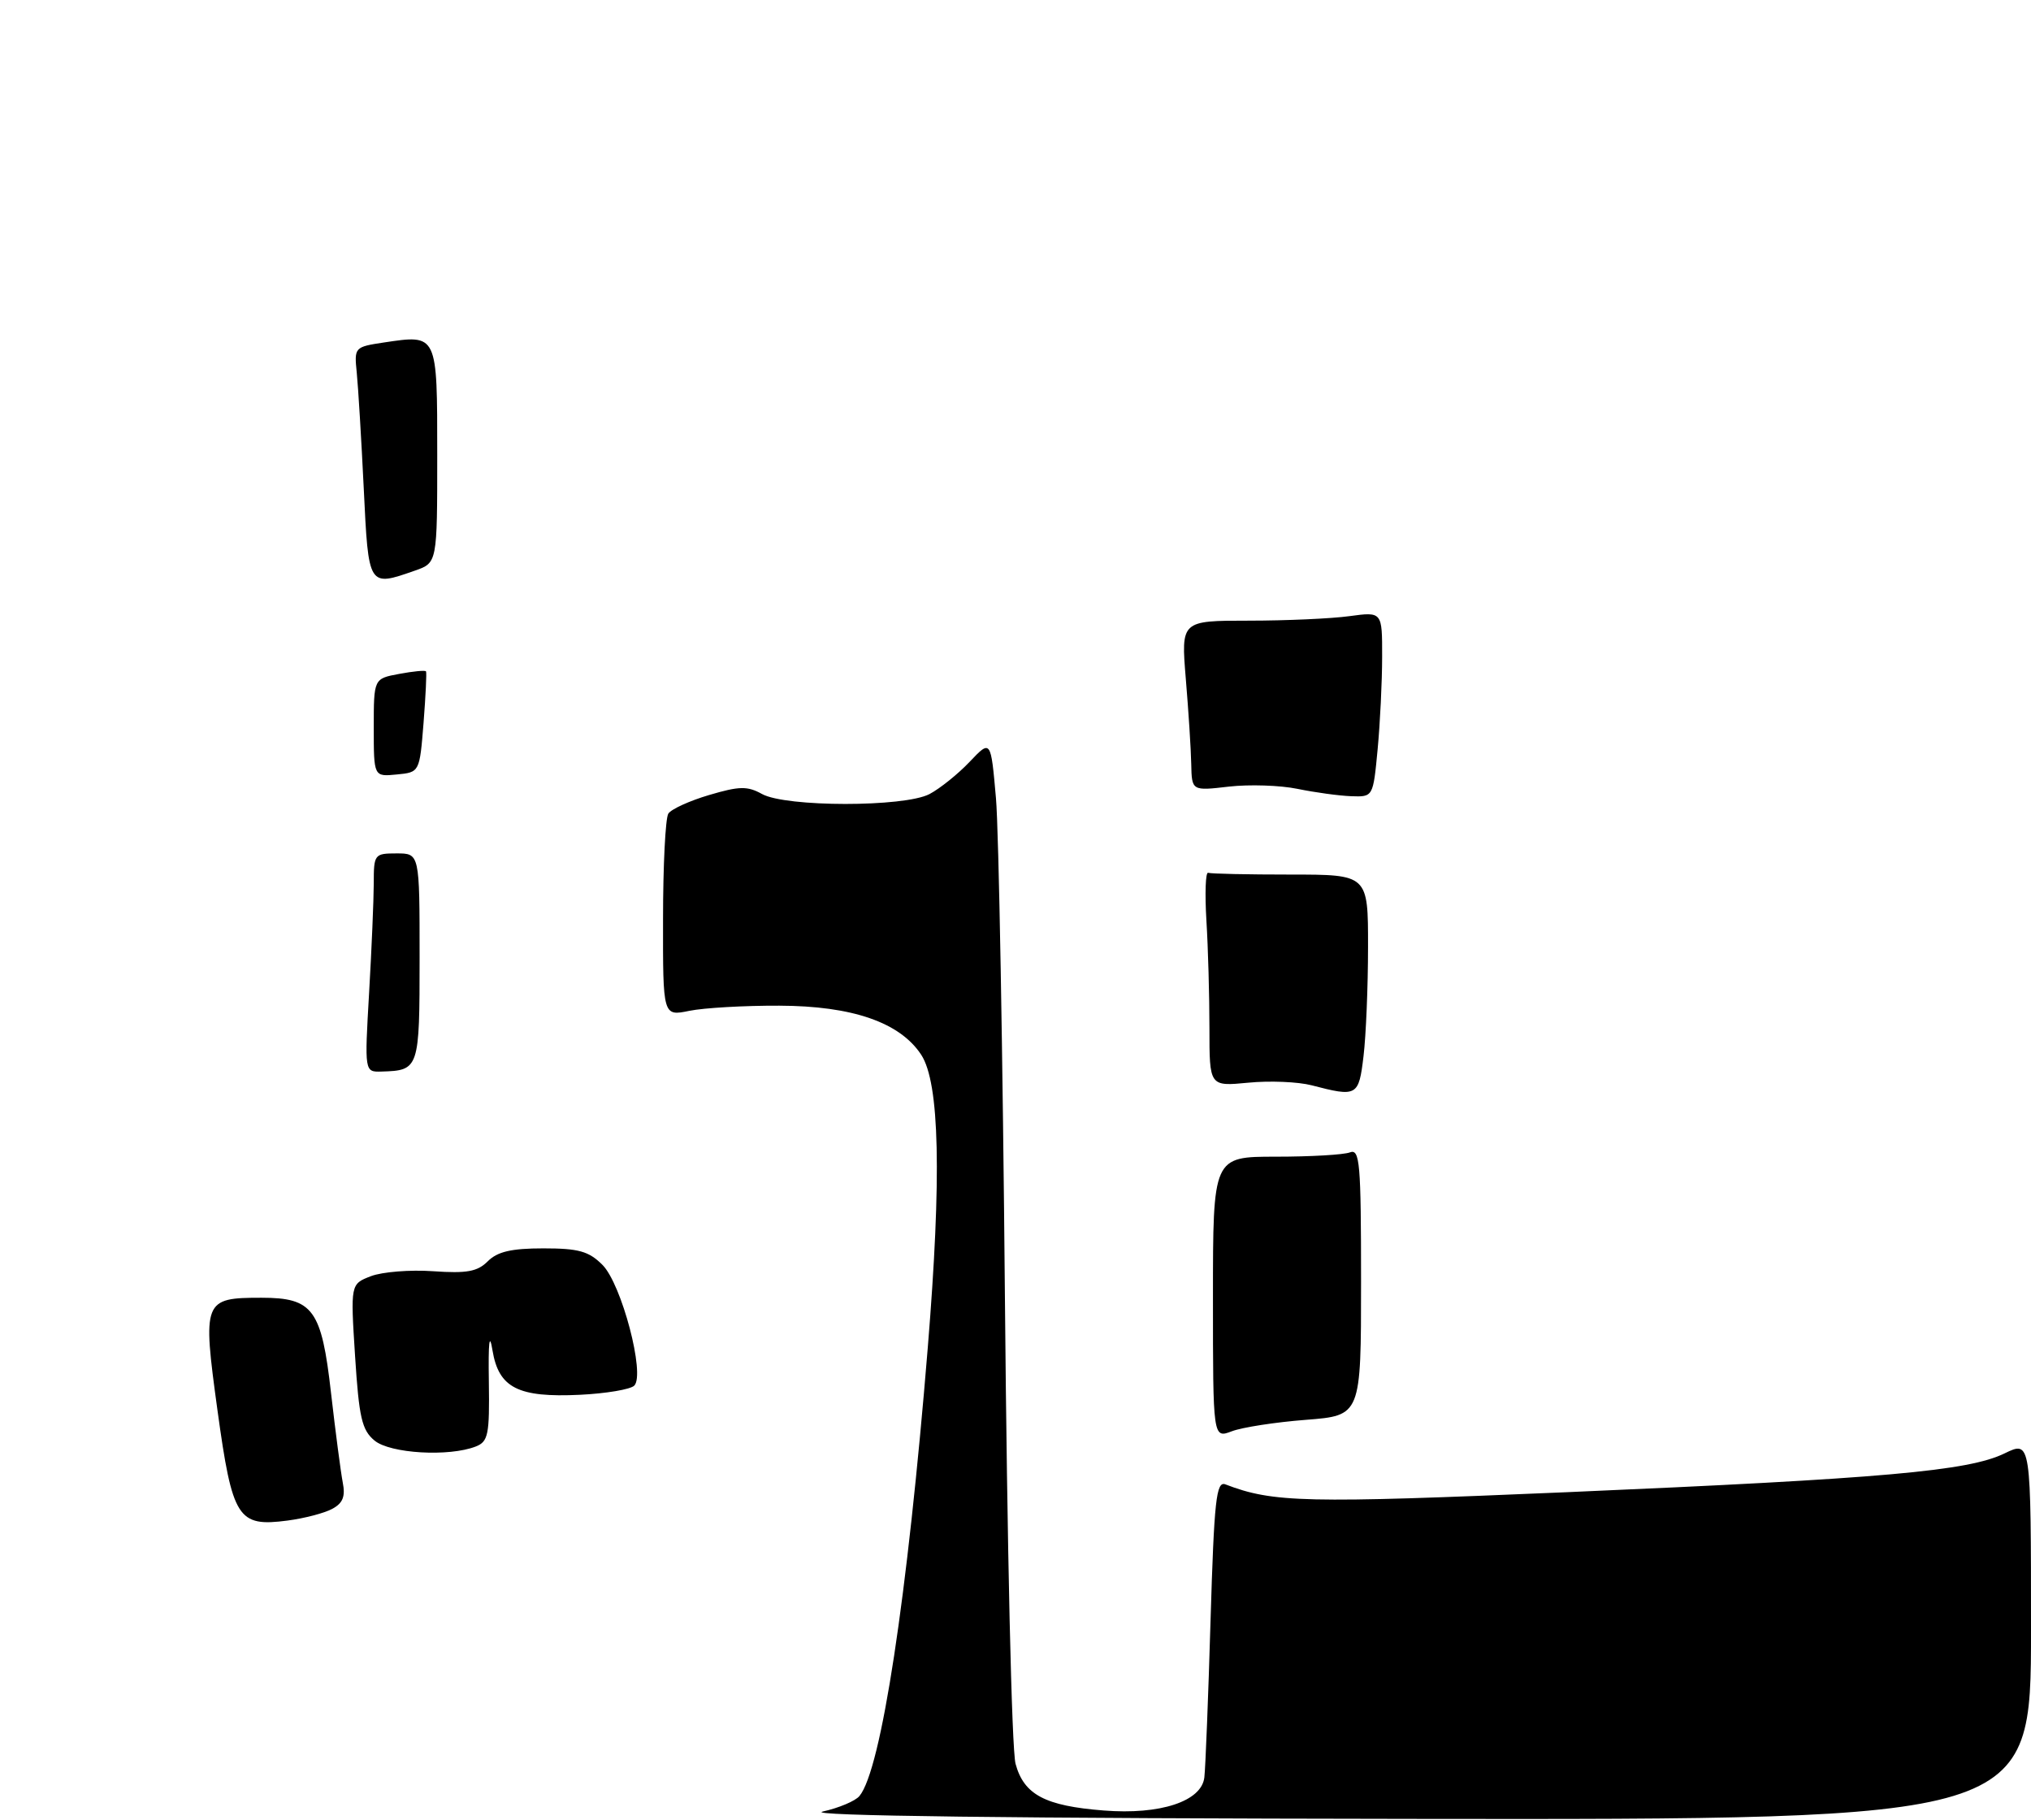 <?xml version="1.0" encoding="UTF-8" standalone="no"?>
<!DOCTYPE svg PUBLIC "-//W3C//DTD SVG 1.1//EN" "http://www.w3.org/Graphics/SVG/1.1/DTD/svg11.dtd" >
<svg xmlns="http://www.w3.org/2000/svg" xmlns:xlink="http://www.w3.org/1999/xlink" version="1.1" viewBox="0 0 288 258">
 <g >
 <path fill="currentColor"
d=" M 47.10 213.94 C 48.62 213.13 49.00 212.18 48.60 210.18 C 48.32 208.71 47.57 203.00 46.94 197.50 C 45.60 185.65 44.39 184.00 37.08 184.00 C 28.84 184.00 28.70 184.37 30.83 199.90 C 32.96 215.35 33.71 216.52 40.79 215.59 C 43.15 215.28 45.99 214.54 47.10 213.94 Z  M 67.47 205.09 C 69.23 204.40 69.43 203.42 69.32 195.91 C 69.23 190.25 69.40 188.80 69.84 191.48 C 70.72 196.78 73.47 198.18 82.23 197.76 C 85.93 197.58 89.40 197.00 89.94 196.46 C 91.52 194.88 88.15 182.06 85.43 179.34 C 83.49 177.40 82.05 177.00 77.05 177.00 C 72.52 177.00 70.54 177.46 69.17 178.83 C 67.70 180.30 66.20 180.57 61.42 180.24 C 58.17 180.01 54.20 180.33 52.60 180.94 C 49.70 182.06 49.70 182.06 50.35 192.28 C 50.91 200.99 51.31 202.76 53.11 204.25 C 55.33 206.09 63.66 206.58 67.47 205.09 Z  M 116.66 256.85 C 118.95 256.34 121.30 255.35 121.87 254.65 C 124.95 250.95 128.67 226.51 131.56 191.08 C 133.54 166.82 133.24 153.54 130.63 149.55 C 127.62 144.96 120.86 142.62 110.50 142.59 C 105.55 142.57 99.81 142.90 97.75 143.32 C 94.00 144.09 94.00 144.09 94.02 130.30 C 94.02 122.71 94.36 115.99 94.77 115.36 C 95.17 114.73 97.78 113.54 100.56 112.72 C 104.85 111.45 105.98 111.43 108.06 112.58 C 111.45 114.45 128.21 114.46 131.80 112.59 C 133.28 111.81 135.85 109.75 137.50 108.01 C 140.50 104.85 140.50 104.85 141.23 113.18 C 141.63 117.75 142.20 149.62 142.50 184.00 C 142.81 219.38 143.46 248.06 144.01 250.09 C 145.20 254.46 148.19 256.05 156.50 256.70 C 164.53 257.34 170.40 255.40 170.78 252.00 C 170.94 250.62 171.34 240.59 171.66 229.69 C 172.17 212.65 172.47 209.97 173.76 210.46 C 180.54 213.06 184.96 213.16 222.19 211.57 C 267.05 209.64 279.11 208.57 284.25 206.07 C 288.00 204.25 288.00 204.25 288.00 231.13 C 288.00 258.00 288.00 258.00 200.25 257.89 C 143.31 257.82 113.96 257.46 116.66 256.85 Z  M 172.00 183.98 C 172.00 164.00 172.00 164.00 180.92 164.00 C 185.82 164.00 190.55 163.73 191.42 163.39 C 192.83 162.85 193.00 164.87 193.00 181.74 C 193.00 200.70 193.00 200.70 185.18 201.31 C 180.89 201.64 176.16 202.37 174.68 202.93 C 172.00 203.95 172.00 203.95 172.00 183.98 Z  M 186.00 153.88 C 184.07 153.38 180.03 153.21 177.00 153.51 C 171.50 154.04 171.50 154.04 171.50 145.77 C 171.50 141.22 171.31 134.35 171.07 130.50 C 170.84 126.65 170.95 123.61 171.32 123.75 C 171.70 123.89 176.95 124.00 183.00 124.00 C 194.00 124.00 194.00 124.00 193.99 134.25 C 193.99 139.89 193.70 146.86 193.35 149.75 C 192.67 155.44 192.45 155.56 186.00 153.88 Z  M 52.34 140.75 C 52.70 134.56 52.99 127.59 53.00 125.25 C 53.00 121.12 53.09 121.00 56.25 121.00 C 59.50 121.00 59.50 121.00 59.50 135.75 C 59.50 151.59 59.44 151.77 54.10 151.93 C 51.69 152.00 51.69 152.00 52.34 140.75 Z  M 184.00 111.85 C 181.53 111.34 177.14 111.20 174.25 111.53 C 169.00 112.14 169.00 112.14 168.92 108.32 C 168.88 106.22 168.53 100.79 168.15 96.25 C 167.47 88.00 167.47 88.00 177.09 88.00 C 182.39 88.00 188.81 87.71 191.36 87.36 C 196.00 86.73 196.00 86.73 195.99 93.11 C 195.99 96.63 195.70 102.54 195.35 106.25 C 194.71 113.00 194.71 113.00 191.61 112.89 C 189.90 112.83 186.47 112.36 184.00 111.85 Z  M 53.00 103.17 C 53.00 96.22 53.00 96.22 56.60 95.55 C 58.58 95.18 60.30 95.01 60.41 95.19 C 60.52 95.36 60.36 98.65 60.06 102.50 C 59.50 109.50 59.50 109.50 56.25 109.81 C 53.00 110.13 53.00 110.13 53.00 103.17 Z  M 51.58 69.25 C 51.24 62.24 50.79 54.86 50.59 52.85 C 50.22 49.24 50.27 49.19 54.43 48.56 C 62.07 47.42 62.00 47.27 62.00 64.51 C 62.00 79.80 62.00 79.80 58.85 80.90 C 52.21 83.22 52.26 83.30 51.58 69.25 Z "/>
</g>
</svg>